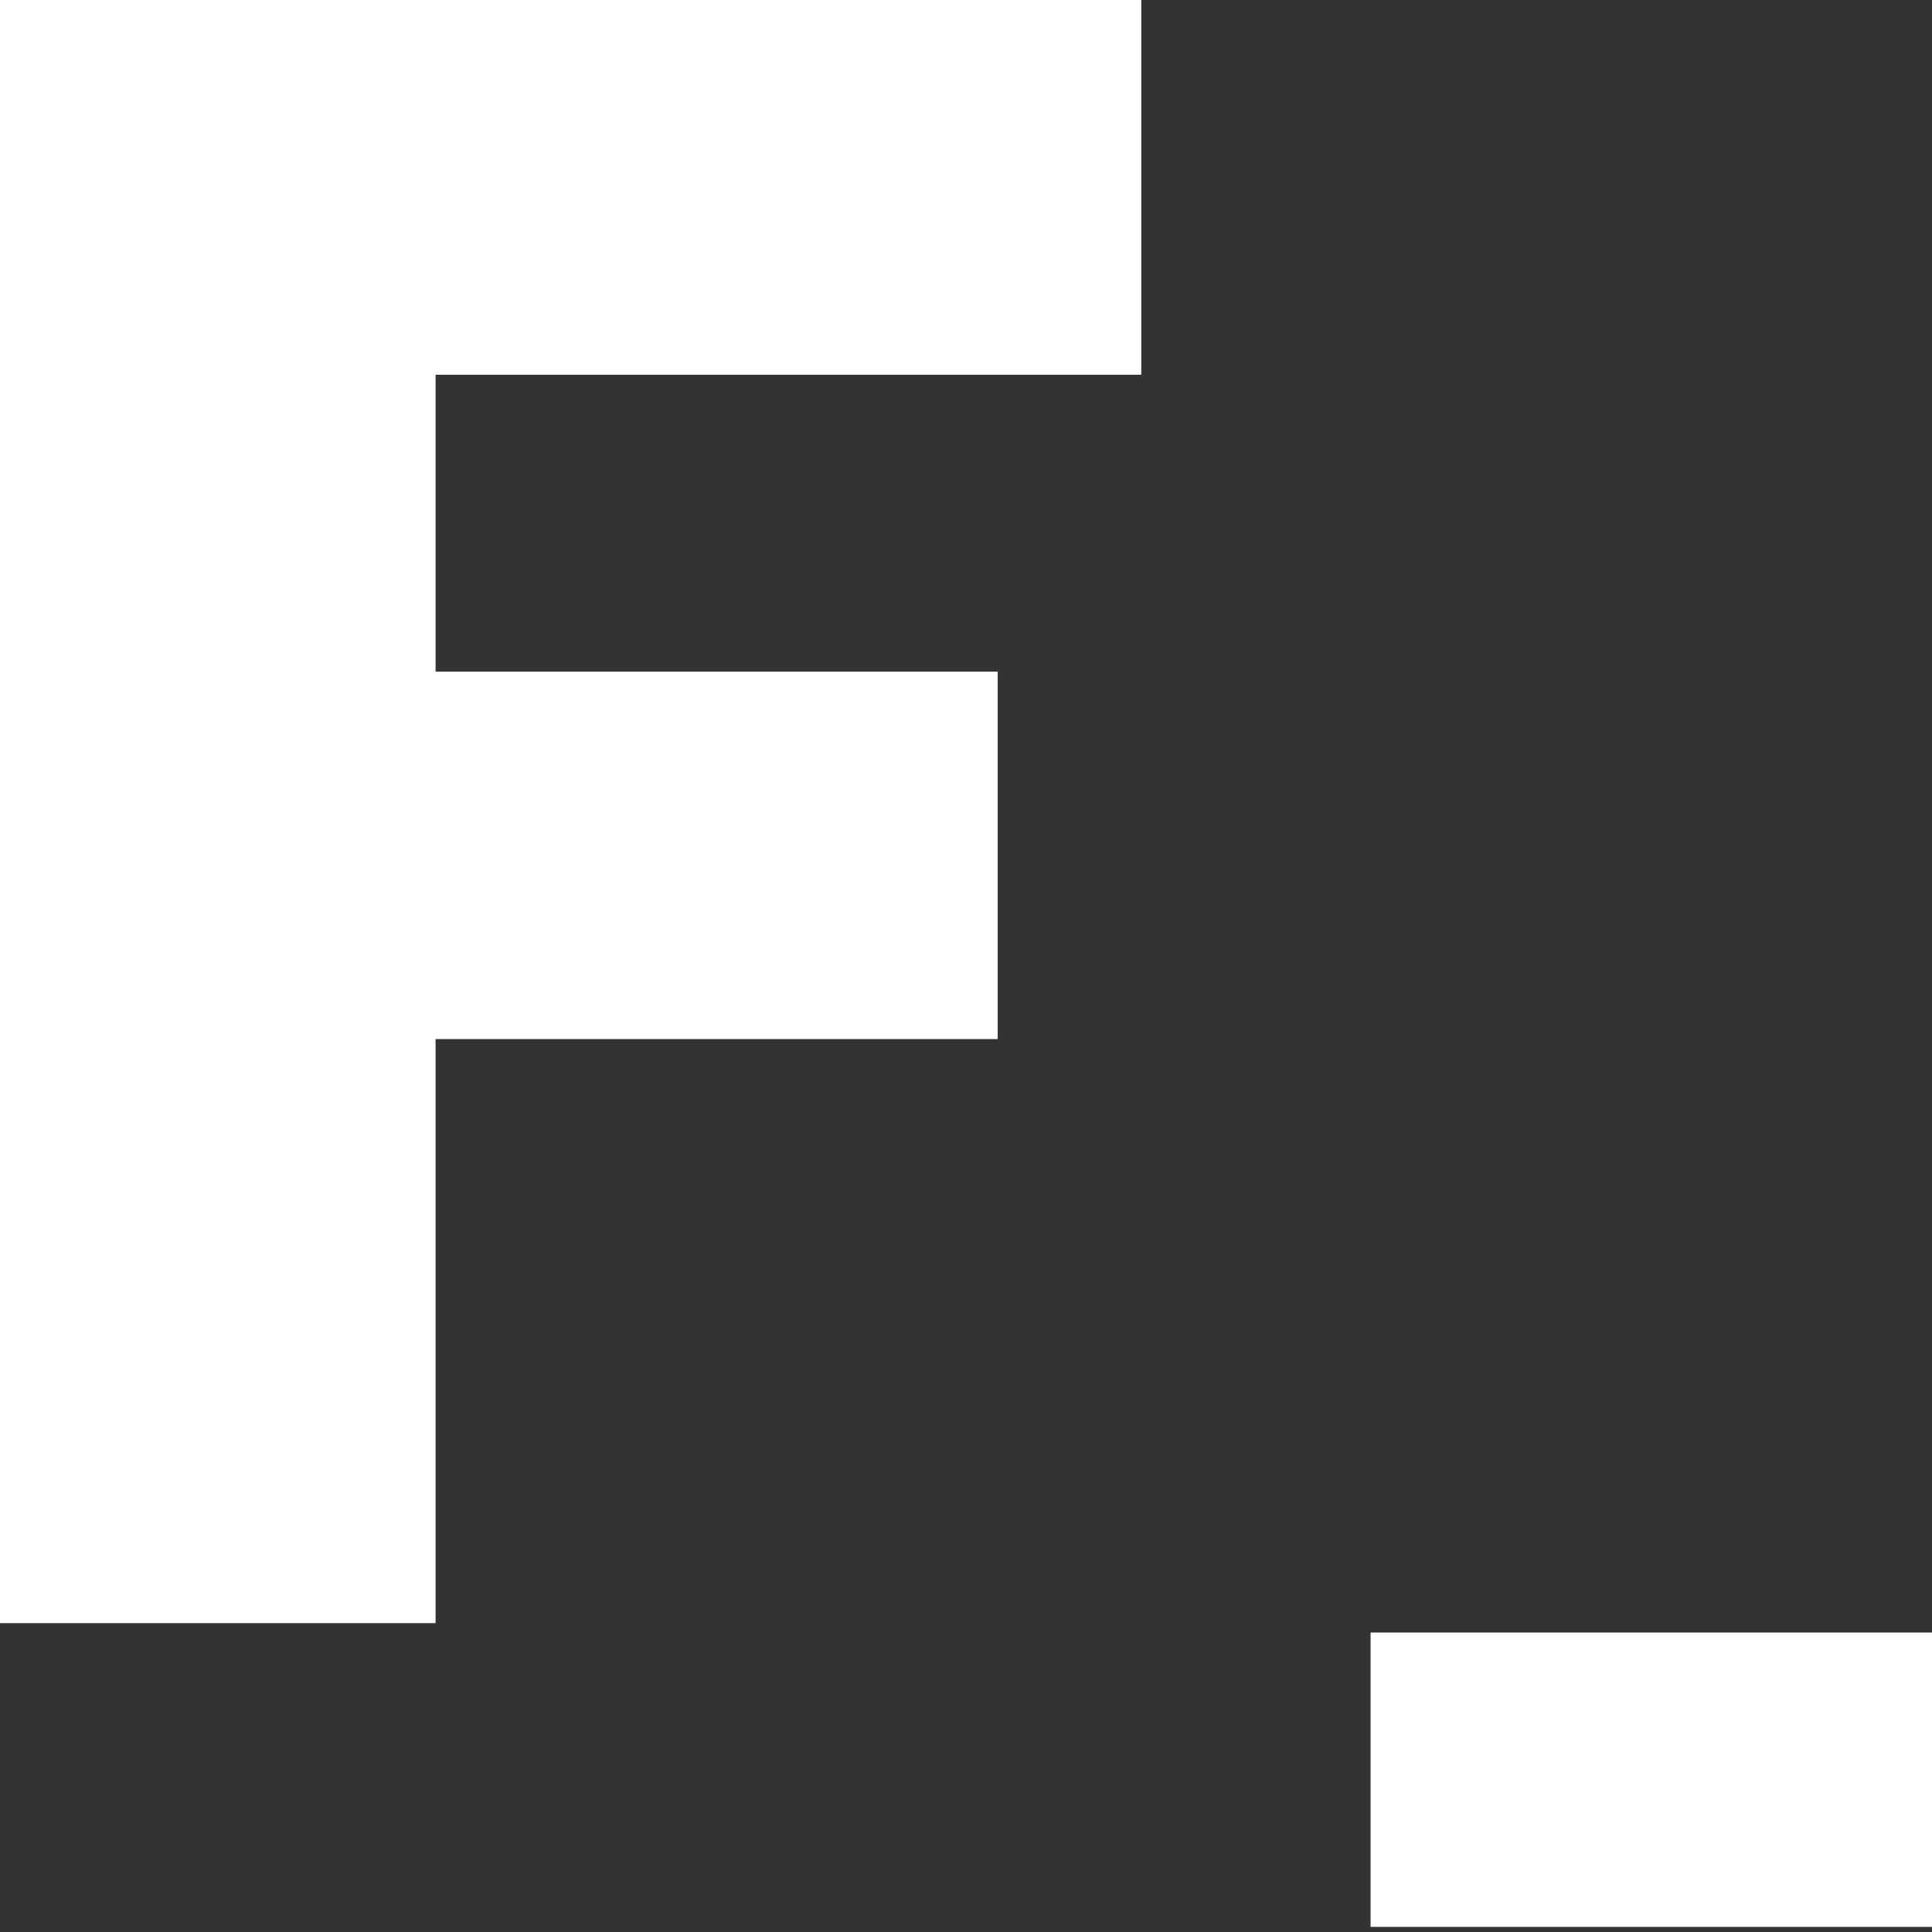 <?xml version="1.0" encoding="UTF-8"?>
<svg width="22px" height="22px" viewBox="0 0 22 22" version="1.1" xmlns="http://www.w3.org/2000/svg" xmlns:xlink="http://www.w3.org/1999/xlink">
    <rect x="0" y="0" width="22" height="22" fill="#333333" stroke="none"/>
    <!-- Generator: Sketch 43.2 (39069) - http://www.bohemiancoding.com/sketch -->
    <title>F_</title>
    <desc>Created with Sketch.</desc>
    <defs></defs>
    <g id="Page-1" stroke="none" stroke-width="1" fill="none" fill-rule="evenodd">
        <g id="Dark" transform="translate(-50, -151)" fill="#FFFFFF">
            <g id="Left-Column" transform="translate(-20, 100)">
                <path d="M85.607,72.942 L85.607,69.59 L92,69.59 L92,72.942 L85.607,72.942 Z M70,51 L82.996,51 L82.996,55.267 L74.96,55.267 L74.96,58.648 L81.361,58.648 L81.361,62.832 L74.96,62.832 L74.96,69.483 L70,69.483 L70,51 Z" id="F_"></path>
            </g>
        </g>
    </g>
</svg>